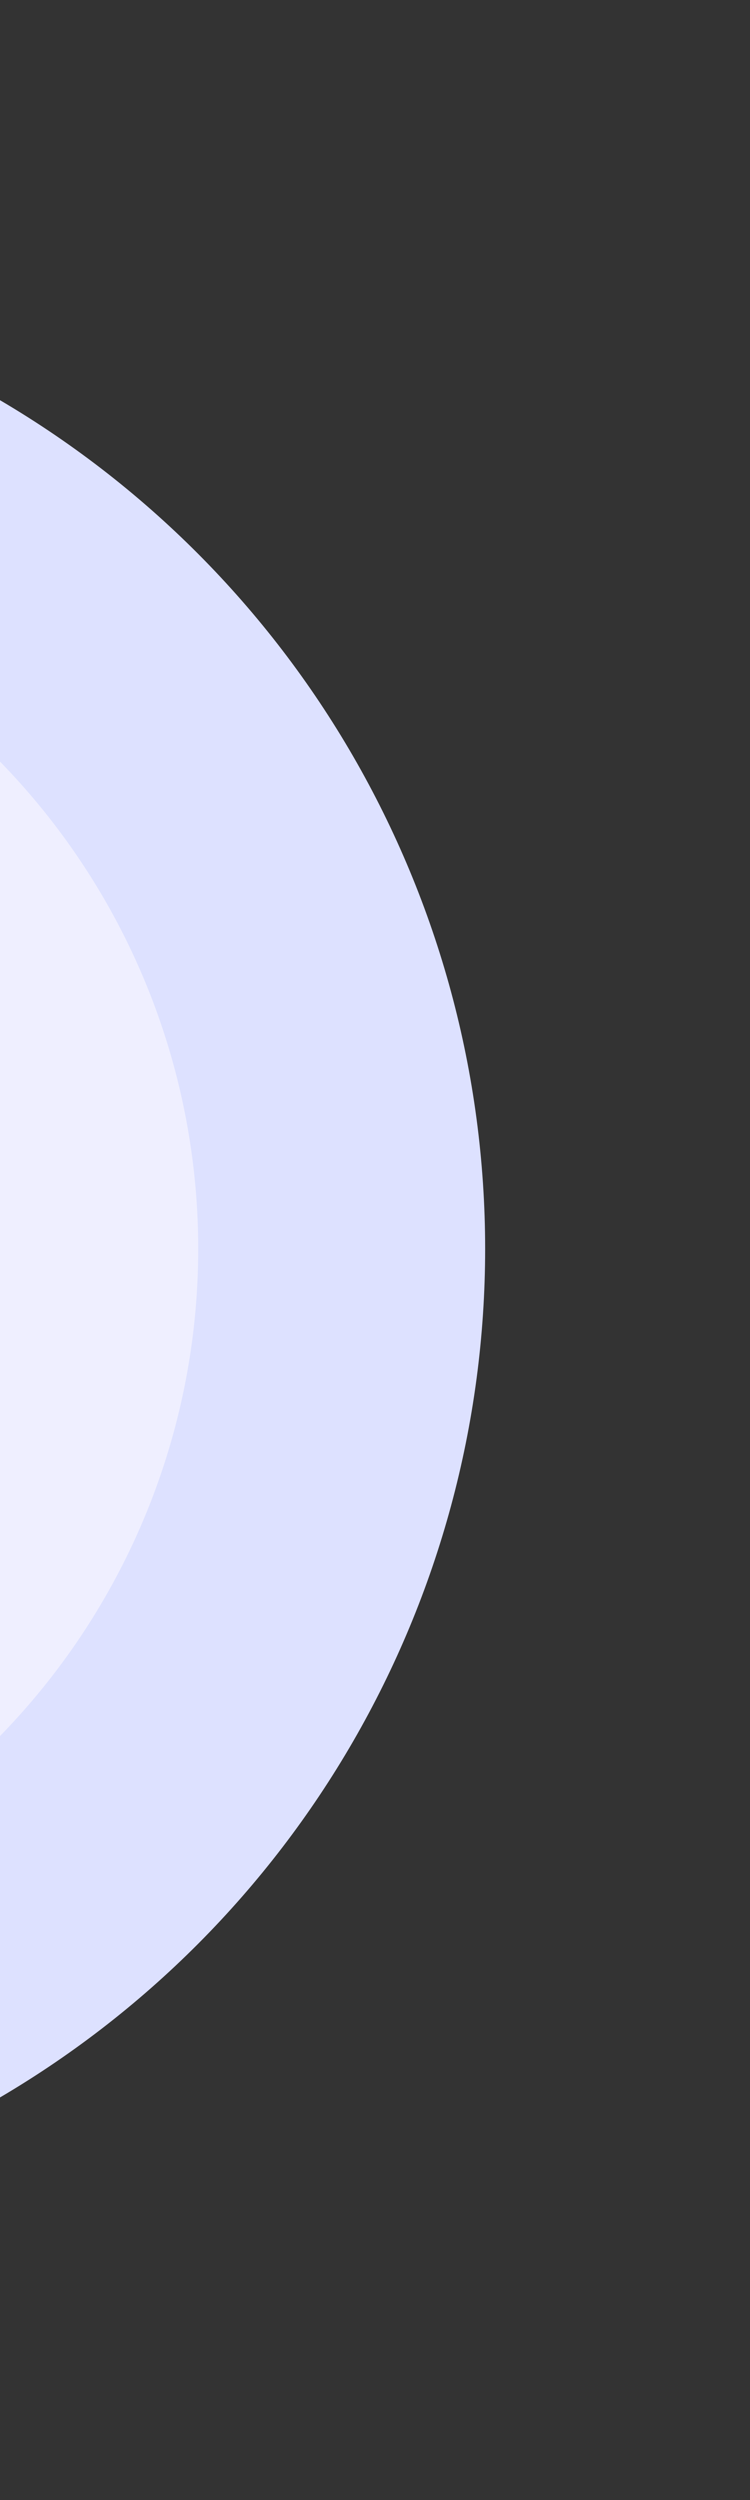 <svg width="72" height="240" viewBox="0 0 72 240" fill="none" xmlns="http://www.w3.org/2000/svg">
    <rect x="0" y="0" width="72" height="240" fill="#333333" stroke="none"/>
    <g clip-path="url(#clip0_51593_6106)">
        <ellipse cx="-47.961" cy="119.882" rx="94.535" ry="94.535" fill="#DDE1FF" />
        <ellipse cx="-47.961" cy="119.882" rx="66.99" ry="66.99" fill="#EFEFFF" />
    </g>
    <defs>
        <clipPath id="clip0_51593_6106">
            <rect width="72" height="240" fill="white" />
        </clipPath>
    </defs>
</svg>
